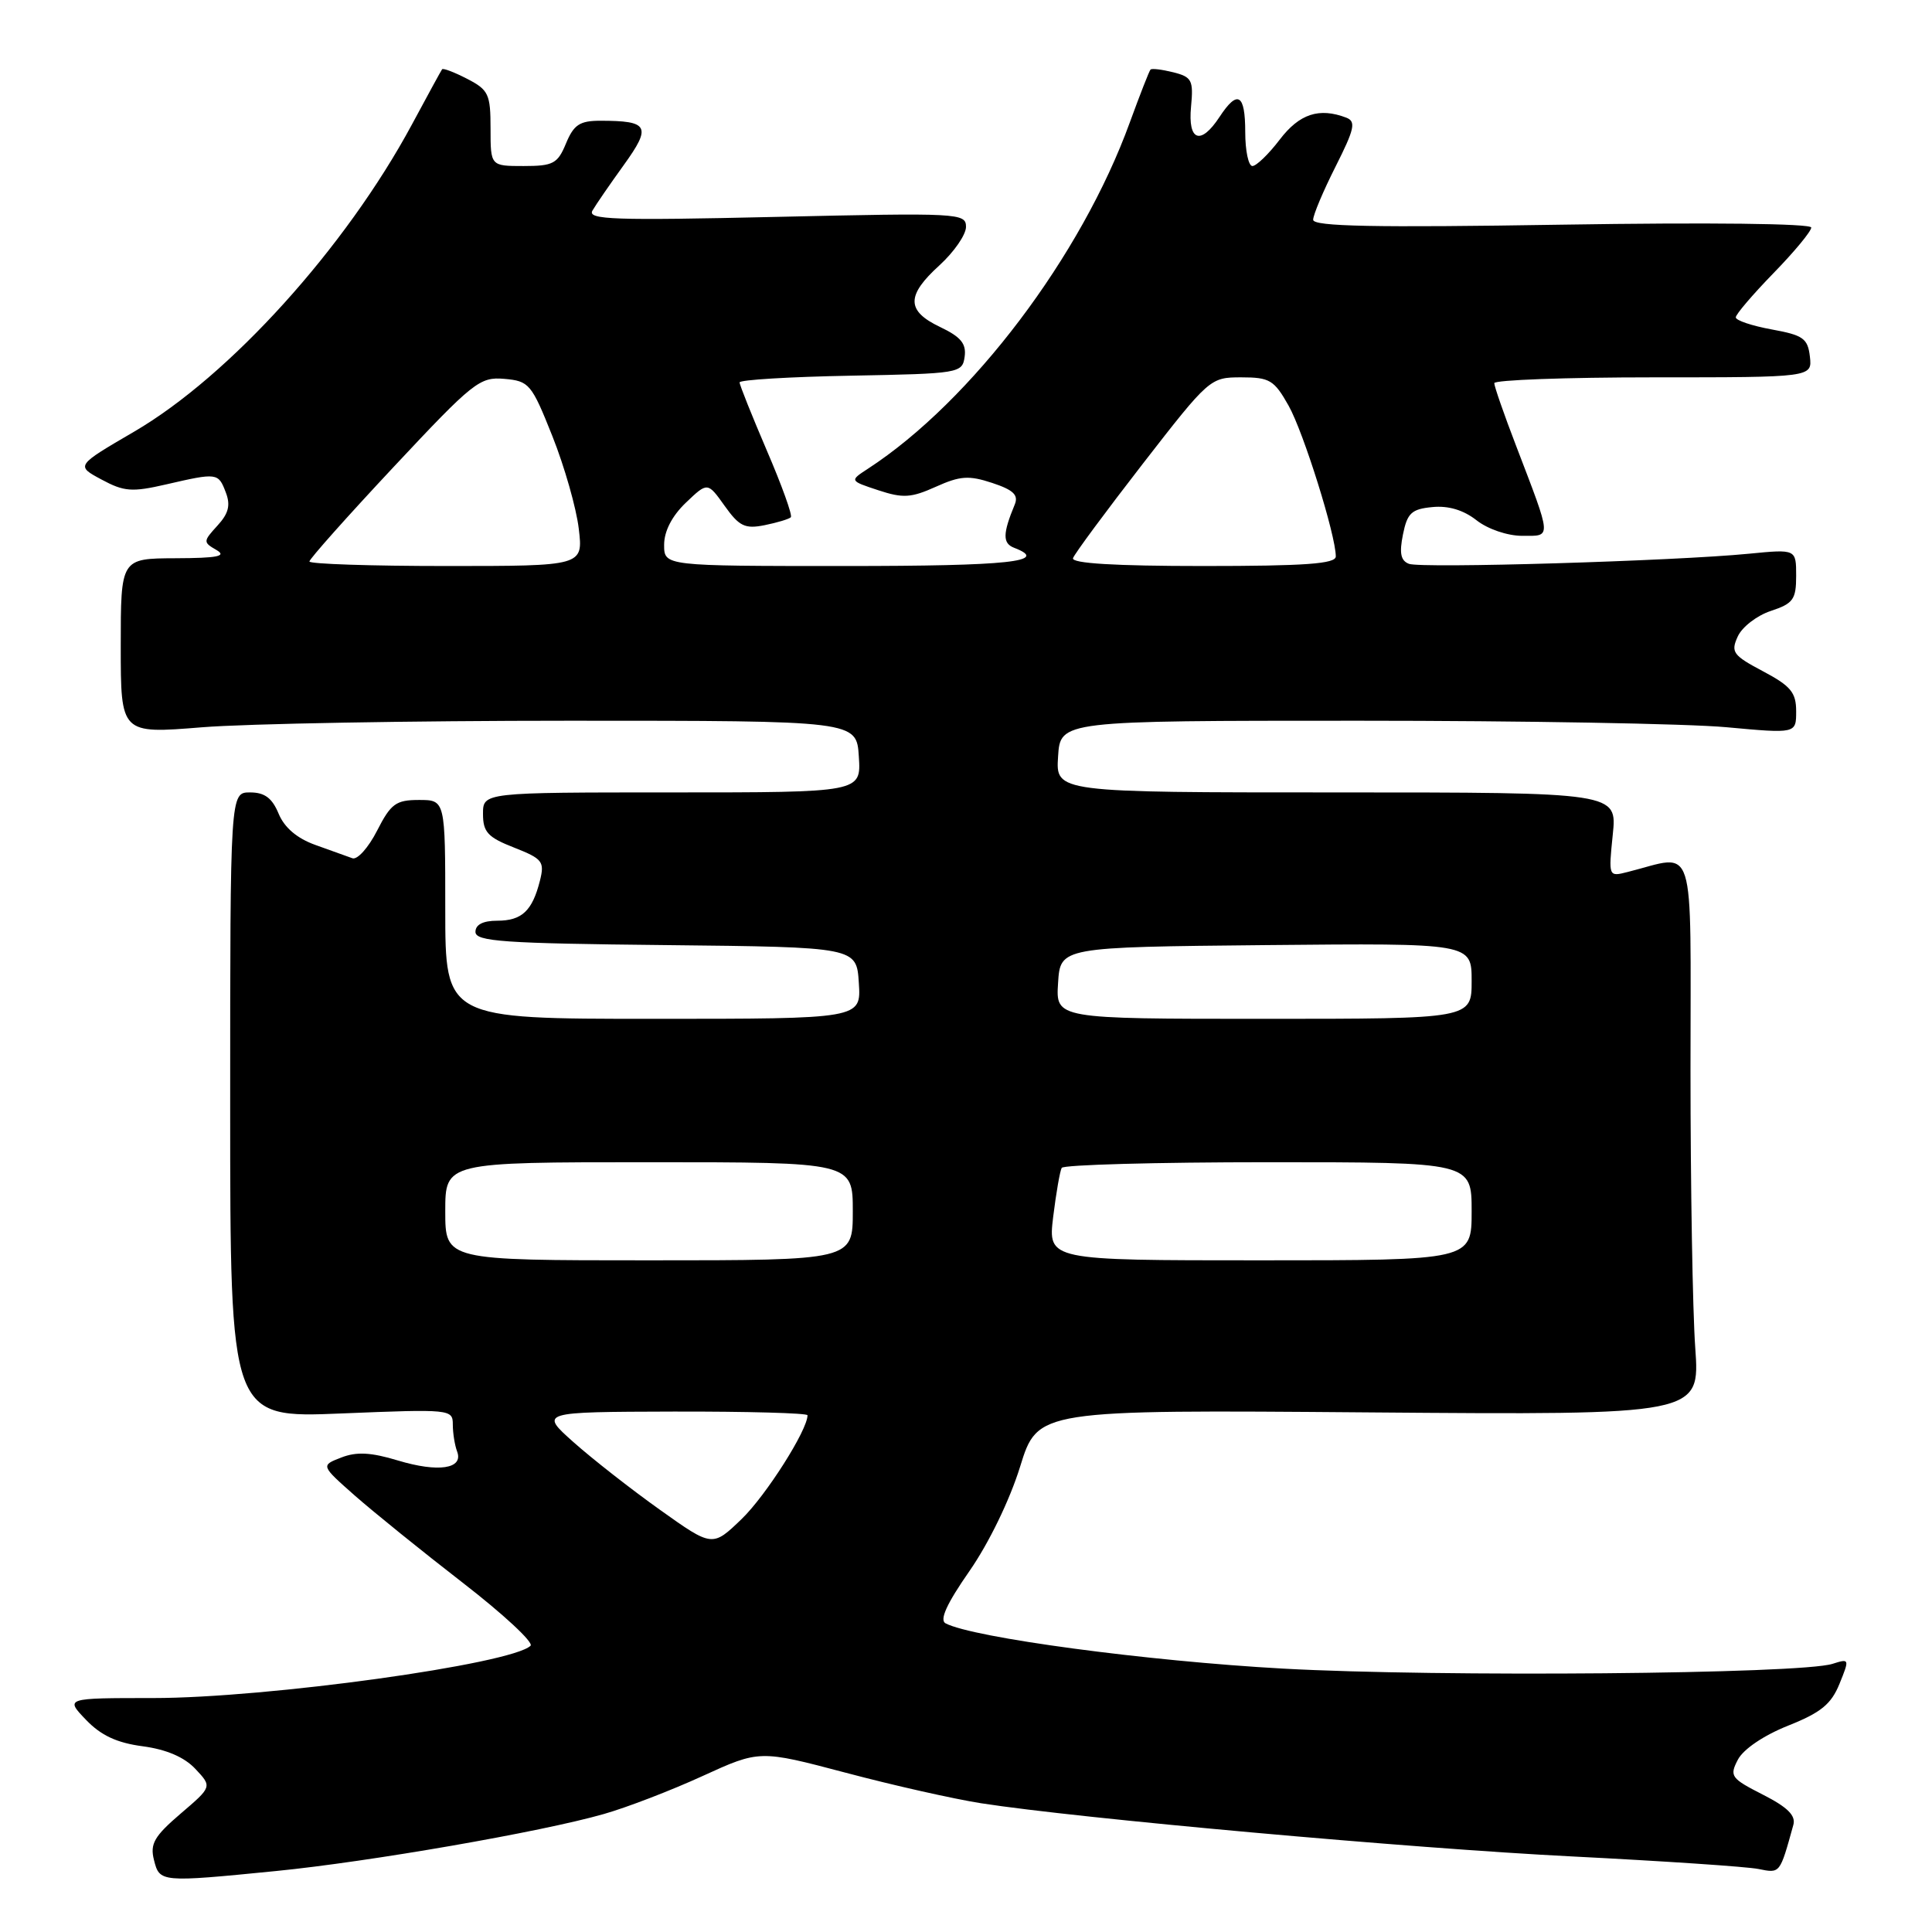 <?xml version="1.0" encoding="UTF-8" standalone="no"?>
<!DOCTYPE svg PUBLIC "-//W3C//DTD SVG 1.1//EN" "http://www.w3.org/Graphics/SVG/1.1/DTD/svg11.dtd" >
<svg xmlns="http://www.w3.org/2000/svg" xmlns:xlink="http://www.w3.org/1999/xlink" version="1.1" viewBox="0 0 256 256">
 <g >
 <path fill="currentColor"
d=" M 36.58 247.92 C 48.91 246.70 71.73 242.74 80.00 240.37 C 83.03 239.51 88.91 237.25 93.08 235.34 C 100.65 231.88 100.65 231.88 112.08 234.90 C 118.36 236.57 126.42 238.38 130.00 238.94 C 142.91 240.95 186.97 244.92 208.35 245.99 C 220.37 246.60 231.46 247.34 233.00 247.65 C 235.90 248.23 235.82 248.33 237.63 241.80 C 237.97 240.56 236.85 239.46 233.59 237.80 C 229.35 235.64 229.14 235.35 230.28 233.16 C 231.01 231.77 233.70 229.95 236.93 228.66 C 241.28 226.93 242.64 225.82 243.74 223.12 C 245.09 219.80 245.07 219.75 242.81 220.47 C 238.54 221.82 190.68 222.24 170.03 221.10 C 152.05 220.11 128.91 217.01 125.29 215.10 C 124.46 214.66 125.45 212.49 128.46 208.17 C 131.03 204.47 133.80 198.76 135.17 194.34 C 137.50 186.80 137.50 186.80 181.38 187.15 C 225.26 187.50 225.26 187.50 224.63 178.60 C 224.28 173.70 224.00 157.11 224.00 141.72 C 224.00 110.59 224.84 113.24 215.68 115.54 C 213.13 116.19 213.13 116.19 213.70 110.59 C 214.28 105.00 214.28 105.00 177.09 105.00 C 139.89 105.00 139.89 105.00 140.20 100.25 C 140.50 95.50 140.50 95.50 180.00 95.50 C 201.72 95.50 223.66 95.89 228.75 96.36 C 238.00 97.21 238.00 97.21 238.00 94.25 C 238.00 91.76 237.29 90.90 233.61 88.95 C 229.63 86.84 229.31 86.41 230.26 84.34 C 230.83 83.08 232.80 81.56 234.65 80.95 C 237.61 79.97 238.00 79.43 238.00 76.30 C 238.00 72.76 238.00 72.76 231.75 73.37 C 221.87 74.34 188.32 75.34 186.69 74.71 C 185.60 74.29 185.40 73.29 185.90 70.82 C 186.47 67.98 187.04 67.45 189.80 67.19 C 191.91 66.98 193.92 67.58 195.65 68.94 C 197.14 70.11 199.75 71.00 201.70 71.00 C 205.64 71.00 205.68 71.59 200.87 59.02 C 199.29 54.91 198.00 51.20 198.00 50.77 C 198.00 50.35 207.48 50.00 219.07 50.00 C 240.13 50.00 240.13 50.00 239.82 47.25 C 239.54 44.84 238.93 44.41 234.75 43.65 C 232.14 43.17 230.00 42.46 230.00 42.05 C 230.00 41.65 232.25 39.02 235.00 36.19 C 237.75 33.37 240.00 30.65 240.00 30.15 C 240.00 29.62 226.49 29.46 207.00 29.77 C 182.08 30.17 174.00 30.01 174.00 29.12 C 174.00 28.47 175.34 25.30 176.97 22.07 C 179.49 17.07 179.70 16.10 178.39 15.59 C 174.79 14.22 172.18 15.08 169.57 18.50 C 168.10 20.43 166.47 22.00 165.95 22.00 C 165.43 22.00 165.00 19.98 165.00 17.50 C 165.00 12.43 163.99 11.84 161.59 15.50 C 159.09 19.31 157.38 18.69 157.82 14.13 C 158.15 10.63 157.93 10.20 155.47 9.58 C 153.98 9.21 152.62 9.04 152.45 9.22 C 152.28 9.39 151.05 12.54 149.71 16.21 C 143.29 33.91 128.75 53.15 115.02 62.10 C 112.56 63.70 112.56 63.70 116.38 64.96 C 119.65 66.04 120.73 65.97 124.00 64.50 C 127.22 63.05 128.38 62.97 131.47 63.99 C 134.28 64.92 134.98 65.59 134.46 66.85 C 132.85 70.73 132.84 72.00 134.39 72.59 C 139.15 74.42 133.78 75.00 112.00 75.00 C 88.00 75.00 88.00 75.00 88.00 72.19 C 88.00 70.39 89.04 68.37 90.88 66.61 C 93.76 63.86 93.76 63.86 96.02 67.03 C 97.95 69.74 98.71 70.11 101.31 69.59 C 102.99 69.25 104.55 68.78 104.79 68.54 C 105.03 68.30 103.60 64.32 101.61 59.70 C 99.63 55.07 98.00 51.01 98.00 50.67 C 98.00 50.33 104.64 49.93 112.75 49.78 C 127.16 49.51 127.51 49.45 127.82 47.27 C 128.06 45.54 127.32 44.64 124.57 43.33 C 120.08 41.19 120.06 39.17 124.50 35.14 C 126.42 33.38 128.00 31.10 128.00 30.06 C 128.00 28.23 127.06 28.19 102.84 28.74 C 81.39 29.23 77.81 29.11 78.50 27.91 C 78.95 27.13 80.82 24.41 82.66 21.86 C 86.36 16.73 85.97 16.00 79.54 16.00 C 76.82 16.00 76.03 16.52 75.00 19.00 C 73.89 21.69 73.30 22.00 69.38 22.00 C 65.00 22.00 65.00 22.00 65.00 17.03 C 65.00 12.48 64.74 11.91 61.91 10.45 C 60.21 9.57 58.71 9.00 58.58 9.18 C 58.45 9.35 56.65 12.65 54.58 16.50 C 45.79 32.82 30.43 49.81 17.77 57.20 C 10.04 61.71 10.04 61.71 13.45 63.54 C 16.44 65.15 17.48 65.23 22.00 64.19 C 28.80 62.62 28.93 62.64 29.92 65.25 C 30.57 66.94 30.29 68.04 28.81 69.65 C 26.91 71.73 26.90 71.85 28.67 72.87 C 30.09 73.70 28.87 73.95 23.25 73.97 C 16.00 74.00 16.00 74.00 16.00 85.62 C 16.00 97.24 16.00 97.24 26.75 96.37 C 32.66 95.89 54.60 95.50 75.50 95.50 C 113.50 95.50 113.50 95.50 113.80 100.25 C 114.11 105.00 114.11 105.00 89.05 105.00 C 64.00 105.00 64.00 105.00 64.00 107.85 C 64.00 110.26 64.64 110.95 68.12 112.31 C 71.90 113.80 72.18 114.16 71.54 116.71 C 70.53 120.70 69.15 122.00 65.88 122.00 C 64.00 122.00 63.00 122.52 63.00 123.48 C 63.00 124.75 66.72 125.01 88.25 125.23 C 113.50 125.50 113.50 125.50 113.80 130.25 C 114.11 135.00 114.11 135.00 86.55 135.00 C 59.00 135.00 59.00 135.00 59.00 120.50 C 59.00 106.00 59.00 106.00 55.52 106.00 C 52.46 106.00 51.79 106.49 49.96 110.08 C 48.81 112.33 47.34 113.97 46.69 113.72 C 46.03 113.48 43.83 112.69 41.79 111.96 C 39.36 111.09 37.69 109.67 36.92 107.82 C 36.06 105.74 35.07 105.00 33.13 105.00 C 30.50 105.00 30.50 105.00 30.50 146.45 C 30.50 187.90 30.50 187.90 45.25 187.29 C 59.70 186.70 60.00 186.73 60.00 188.76 C 60.00 189.90 60.26 191.51 60.57 192.33 C 61.45 194.63 58.08 195.14 52.72 193.52 C 49.15 192.44 47.24 192.34 45.22 193.13 C 42.50 194.18 42.50 194.18 47.00 198.16 C 49.48 200.34 55.91 205.54 61.30 209.71 C 66.69 213.88 70.74 217.64 70.30 218.07 C 67.77 220.51 35.39 225.00 20.28 225.00 C 8.63 225.00 8.63 225.00 11.39 227.88 C 13.37 229.95 15.48 230.94 18.91 231.39 C 22.05 231.81 24.43 232.83 25.89 234.39 C 28.11 236.75 28.11 236.75 23.93 240.32 C 20.44 243.31 19.86 244.32 20.40 246.45 C 21.15 249.43 21.23 249.44 36.58 247.92 Z  M 87.45 200.06 C 83.63 197.34 78.47 193.30 76.00 191.10 C 71.50 187.09 71.50 187.09 89.25 187.04 C 99.01 187.02 107.00 187.24 107.00 187.53 C 107.00 189.50 101.51 198.14 98.29 201.26 C 94.40 205.01 94.40 205.01 87.45 200.06 Z  M 59.00 160.50 C 59.00 154.00 59.00 154.00 86.00 154.00 C 113.00 154.00 113.00 154.00 113.00 160.50 C 113.00 167.00 113.00 167.00 86.00 167.00 C 59.00 167.00 59.00 167.00 59.00 160.50 Z  M 139.55 161.25 C 139.94 158.09 140.45 155.16 140.68 154.75 C 140.92 154.34 153.24 154.00 168.06 154.00 C 195.00 154.00 195.00 154.00 195.00 160.50 C 195.00 167.00 195.00 167.00 166.93 167.00 C 138.86 167.00 138.86 167.00 139.55 161.25 Z  M 140.20 130.25 C 140.50 125.50 140.50 125.50 167.75 125.23 C 195.00 124.97 195.00 124.97 195.00 129.98 C 195.00 135.00 195.00 135.00 167.45 135.00 C 139.89 135.00 139.89 135.00 140.20 130.25 Z  M 41.00 74.40 C 41.00 74.07 46.03 68.42 52.18 61.85 C 62.71 50.60 63.57 49.92 66.82 50.20 C 70.12 50.49 70.43 50.85 73.20 57.81 C 74.80 61.83 76.37 67.34 76.69 70.06 C 77.28 75.00 77.28 75.00 59.14 75.00 C 49.16 75.00 41.00 74.73 41.00 74.40 Z  M 142.18 73.96 C 142.37 73.39 146.53 67.77 151.42 61.46 C 160.23 50.11 160.36 50.00 164.47 50.00 C 168.24 50.00 168.83 50.35 170.75 53.76 C 172.73 57.29 177.00 70.93 177.00 73.73 C 177.00 74.71 172.97 75.00 159.42 75.00 C 147.72 75.00 141.95 74.65 142.18 73.96 Z "/>
</g>
</svg>